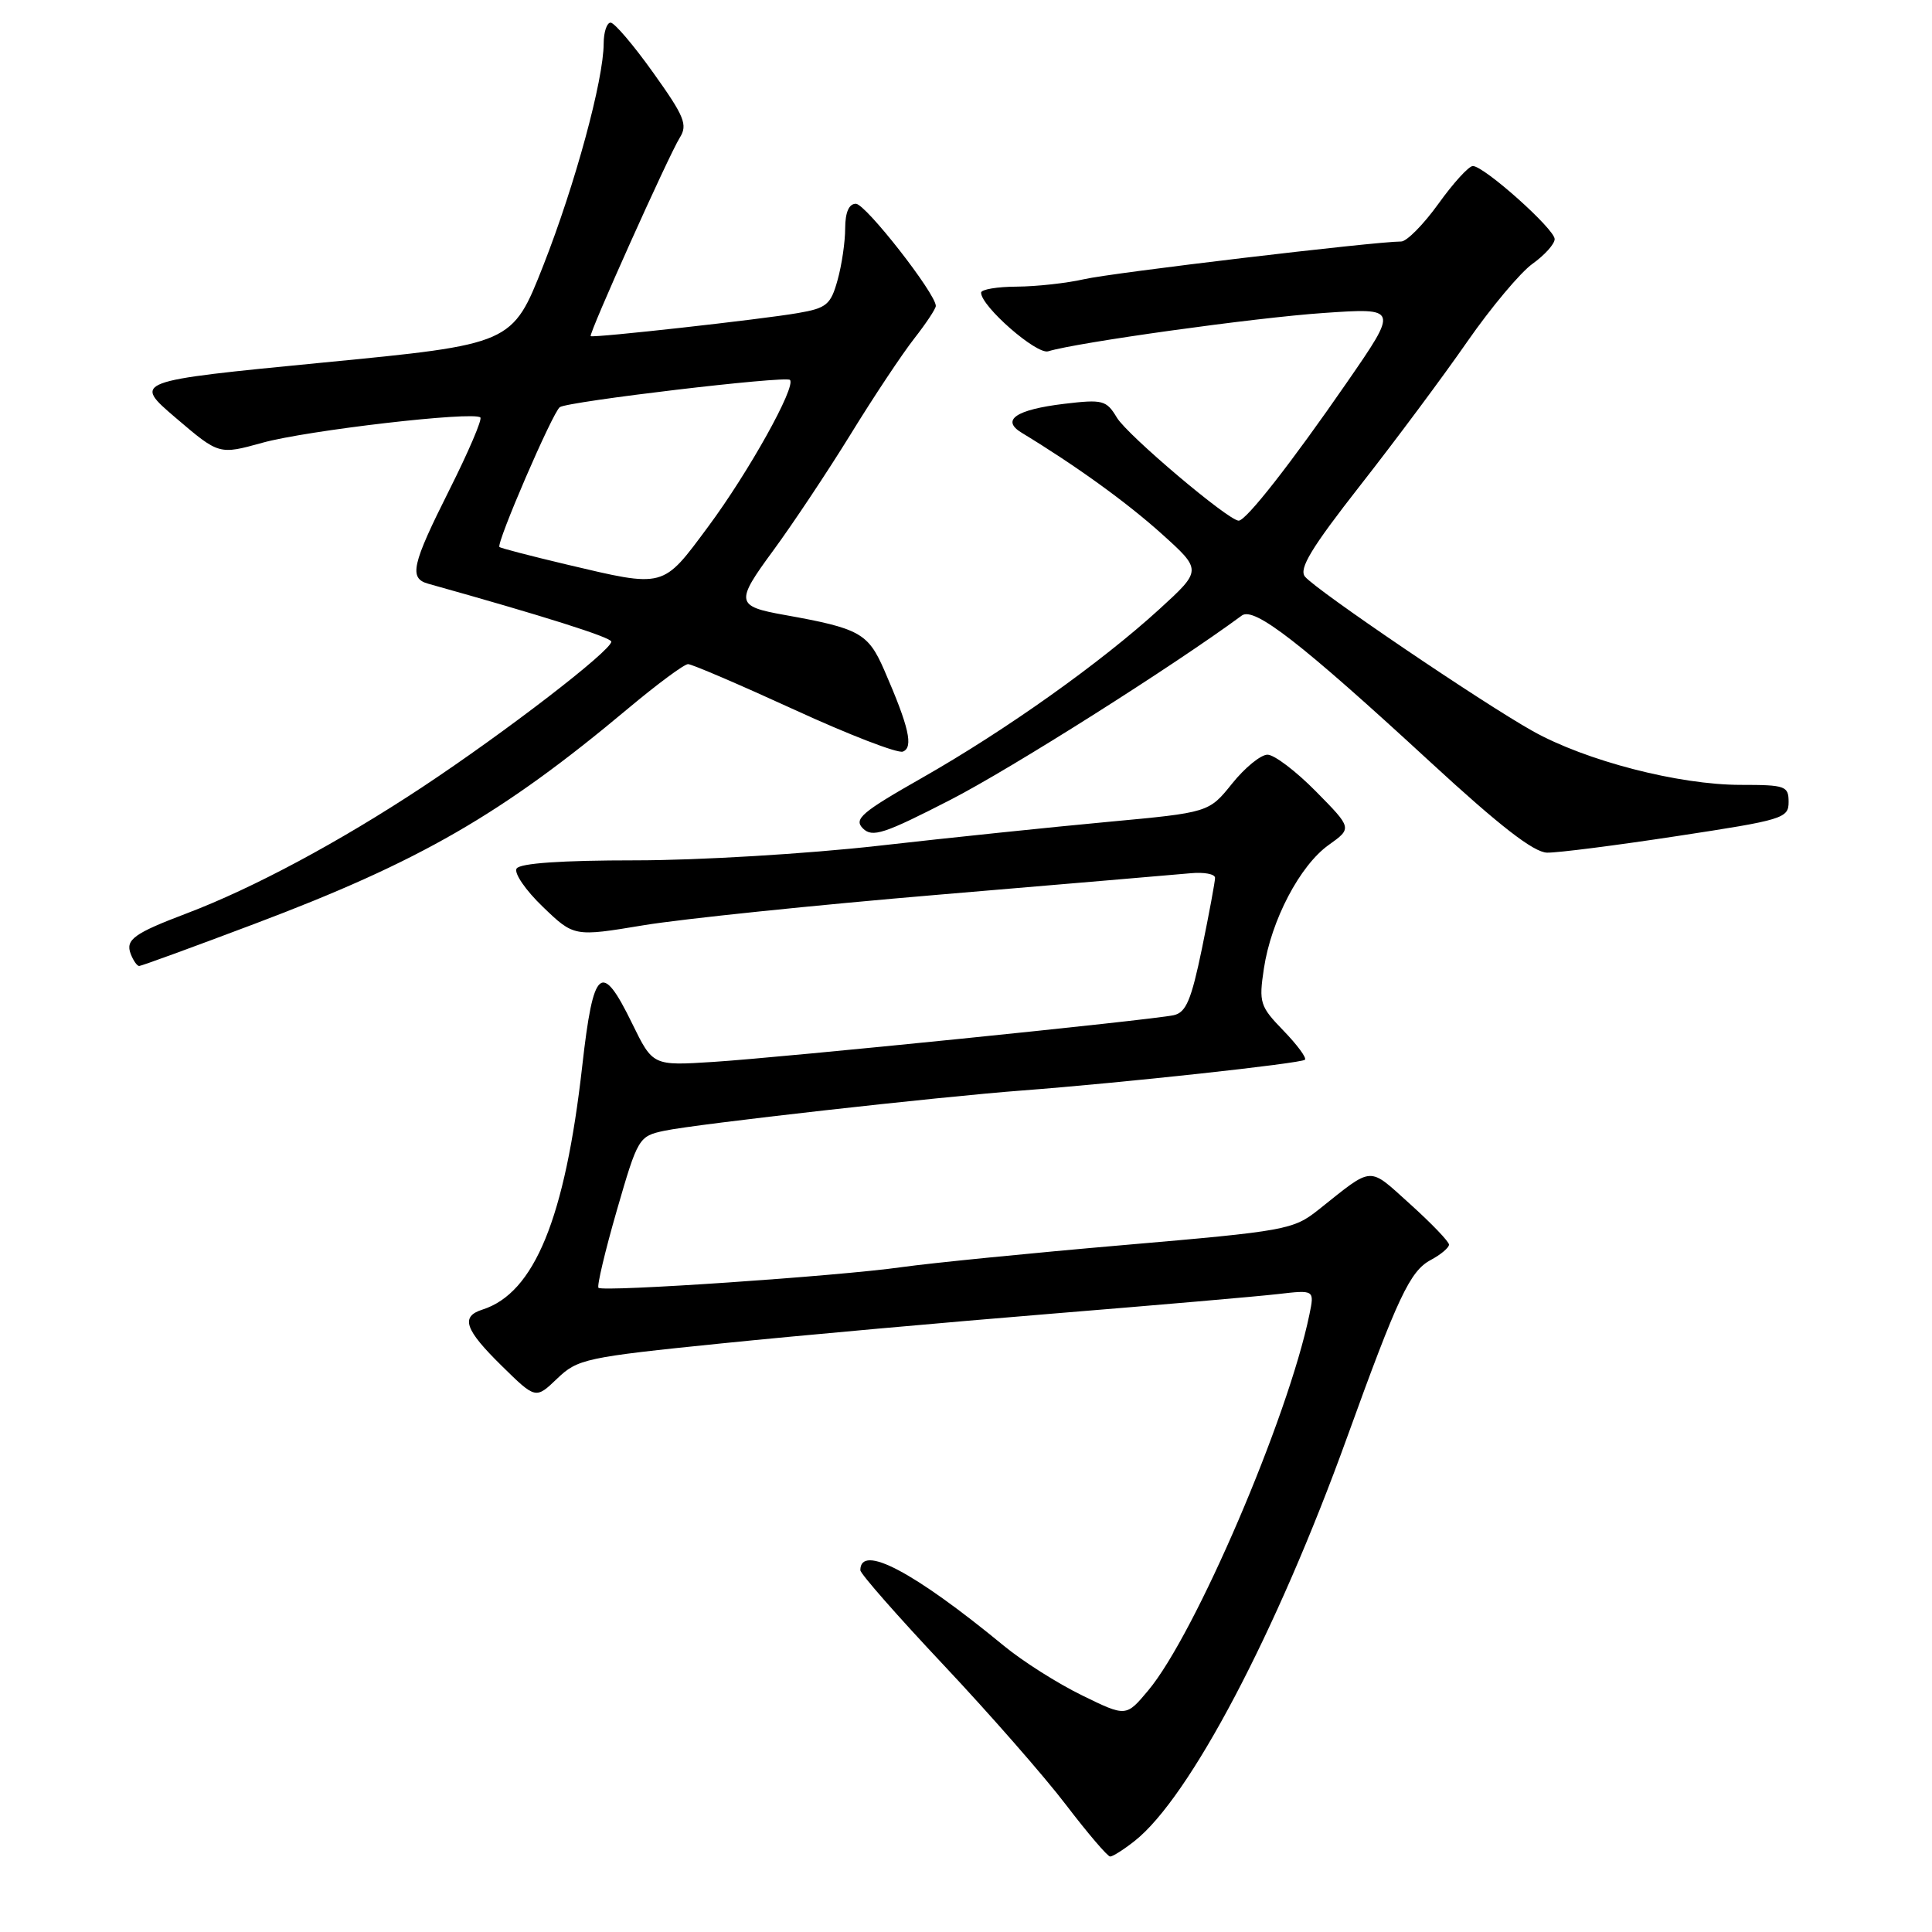 <?xml version="1.0" encoding="UTF-8" standalone="no"?>
<!DOCTYPE svg PUBLIC "-//W3C//DTD SVG 1.1//EN" "http://www.w3.org/Graphics/SVG/1.1/DTD/svg11.dtd" >
<svg xmlns="http://www.w3.org/2000/svg" xmlns:xlink="http://www.w3.org/1999/xlink" version="1.1" viewBox="0 0 256 256">
 <g >
 <path fill="currentColor"
d=" M 150.33 243.95 C 157.61 238.23 169.15 216.32 178.48 190.50 C 185.22 171.85 186.83 168.43 189.57 166.96 C 190.90 166.25 192.00 165.33 192.00 164.92 C 192.00 164.52 189.69 162.11 186.86 159.56 C 181.22 154.49 182.07 154.44 174.74 160.27 C 171.37 162.95 170.47 163.12 148.87 164.98 C 136.57 166.04 123.35 167.36 119.50 167.90 C 111.07 169.10 79.89 171.22 79.30 170.64 C 79.08 170.41 80.17 165.80 81.73 160.39 C 84.52 150.75 84.64 150.55 88.04 149.83 C 92.22 148.94 124.34 145.33 135.50 144.49 C 148.57 143.50 172.42 140.91 172.91 140.42 C 173.16 140.17 171.88 138.44 170.06 136.56 C 166.95 133.35 166.79 132.86 167.47 128.35 C 168.43 121.95 172.24 114.68 176.06 111.96 C 179.17 109.74 179.17 109.74 174.37 104.87 C 171.73 102.19 168.85 100.00 167.95 100.00 C 167.06 100.00 164.95 101.72 163.26 103.83 C 160.18 107.66 160.18 107.66 146.84 108.90 C 139.50 109.58 125.80 111.00 116.39 112.07 C 106.93 113.14 92.53 114.00 84.20 114.00 C 74.43 114.00 68.88 114.38 68.45 115.09 C 68.08 115.68 69.64 117.96 71.92 120.15 C 76.06 124.13 76.06 124.13 85.28 122.60 C 90.35 121.76 108.00 119.93 124.50 118.54 C 141.00 117.15 155.96 115.87 157.75 115.71 C 159.54 115.54 161.00 115.81 161.00 116.32 C 161.00 116.82 160.22 121.03 159.27 125.66 C 157.85 132.52 157.16 134.16 155.52 134.52 C 152.52 135.17 103.75 140.12 94.50 140.71 C 86.50 141.22 86.50 141.22 83.76 135.61 C 79.68 127.25 78.63 128.14 77.15 141.25 C 74.87 161.44 70.81 171.34 63.92 173.53 C 60.99 174.46 61.58 176.17 66.49 180.99 C 70.98 185.40 70.98 185.40 73.83 182.67 C 76.54 180.07 77.59 179.84 95.59 178.01 C 105.99 176.95 125.75 175.18 139.50 174.06 C 153.25 172.94 166.68 171.78 169.34 171.47 C 174.18 170.91 174.18 170.91 173.50 174.20 C 170.69 187.84 158.36 216.59 152.14 224.00 C 149.21 227.50 149.21 227.50 143.37 224.64 C 140.15 223.07 135.49 220.12 133.01 218.07 C 121.07 208.24 114.00 204.52 114.00 208.06 C 114.00 208.53 118.96 214.17 125.02 220.61 C 131.07 227.04 138.38 235.38 141.25 239.15 C 144.13 242.92 146.76 246.00 147.10 246.00 C 147.45 246.00 148.90 245.08 150.33 243.95 Z  M 33.72 122.42 C 55.65 114.15 66.48 107.91 83.25 93.86 C 87.10 90.64 90.66 88.00 91.17 88.00 C 91.68 88.00 98.01 90.72 105.24 94.03 C 112.46 97.35 118.94 99.85 119.63 99.59 C 121.07 99.04 120.44 96.31 117.17 88.80 C 115.02 83.88 113.92 83.27 103.94 81.48 C 97.50 80.33 97.41 79.81 102.45 72.96 C 105.00 69.49 109.61 62.57 112.69 57.58 C 115.76 52.58 119.57 46.86 121.14 44.86 C 122.71 42.85 124.00 40.91 124.00 40.54 C 124.00 38.91 114.69 27.00 113.41 27.00 C 112.49 27.00 112.00 28.12 111.99 30.25 C 111.99 32.04 111.54 35.13 110.98 37.12 C 110.08 40.37 109.53 40.83 105.74 41.48 C 101.00 42.31 78.63 44.80 78.27 44.54 C 77.96 44.31 88.58 20.65 90.07 18.25 C 91.15 16.54 90.70 15.43 86.56 9.64 C 83.96 5.99 81.41 3.00 80.91 3.00 C 80.41 3.00 80.00 4.24 79.99 5.75 C 79.98 10.59 76.21 24.44 71.99 35.18 C 67.88 45.61 67.88 45.61 42.73 48.05 C 17.59 50.50 17.59 50.50 23.30 55.38 C 29.02 60.26 29.02 60.26 34.76 58.67 C 40.65 57.03 62.80 54.46 63.65 55.32 C 63.91 55.58 62.07 59.88 59.56 64.88 C 54.55 74.86 54.15 76.63 56.75 77.35 C 71.92 81.59 81.00 84.46 81.00 85.02 C 81.00 86.21 67.01 96.98 56.00 104.27 C 45.01 111.54 33.56 117.68 24.73 121.03 C 17.74 123.68 16.60 124.51 17.32 126.40 C 17.66 127.28 18.16 128.00 18.44 128.00 C 18.72 128.00 25.59 125.49 33.72 122.42 Z  M 222.25 110.78 C 236.26 108.65 237.00 108.43 237.00 106.27 C 237.00 104.15 236.59 104.00 230.66 104.00 C 222.43 104.00 210.11 100.81 203.07 96.86 C 196.25 93.03 174.44 78.24 172.92 76.41 C 172.07 75.38 173.74 72.62 180.26 64.29 C 184.91 58.36 191.28 49.80 194.42 45.27 C 197.57 40.74 201.46 36.10 203.07 34.95 C 204.68 33.80 206.00 32.33 206.00 31.68 C 206.00 30.35 196.65 22.00 195.16 22.00 C 194.62 22.00 192.57 24.25 190.60 27.00 C 188.62 29.75 186.40 32.00 185.66 32.00 C 182.22 32.00 147.28 36.15 143.63 37.00 C 141.36 37.52 137.36 37.96 134.75 37.98 C 132.14 37.99 130.00 38.35 130.00 38.78 C 130.00 40.59 137.36 47.02 138.89 46.55 C 142.68 45.38 166.29 42.09 175.40 41.47 C 185.30 40.79 185.30 40.79 178.49 50.65 C 171.05 61.42 165.11 69.00 164.13 68.99 C 162.76 68.98 149.41 57.68 148.00 55.35 C 146.60 53.02 146.13 52.90 141.00 53.51 C 134.60 54.28 132.59 55.66 135.39 57.35 C 142.54 61.69 149.26 66.54 153.89 70.70 C 159.28 75.55 159.28 75.55 153.61 80.73 C 145.84 87.82 133.33 96.72 122.21 103.05 C 114.14 107.64 113.10 108.53 114.34 109.77 C 115.59 111.01 117.12 110.51 125.96 105.97 C 133.93 101.88 155.46 88.26 164.55 81.56 C 166.18 80.36 172.35 85.15 189.50 100.95 C 198.71 109.44 203.23 112.95 205.00 112.98 C 206.38 113.01 214.14 112.02 222.25 110.78 Z  M 75.00 74.78 C 70.33 73.67 66.35 72.64 66.18 72.48 C 65.71 72.05 73.24 54.60 74.18 53.95 C 75.27 53.19 104.11 49.77 104.67 50.34 C 105.53 51.20 99.20 62.56 93.84 69.78 C 87.74 78.00 88.17 77.89 75.00 74.78 Z "/>
</g>
</svg>